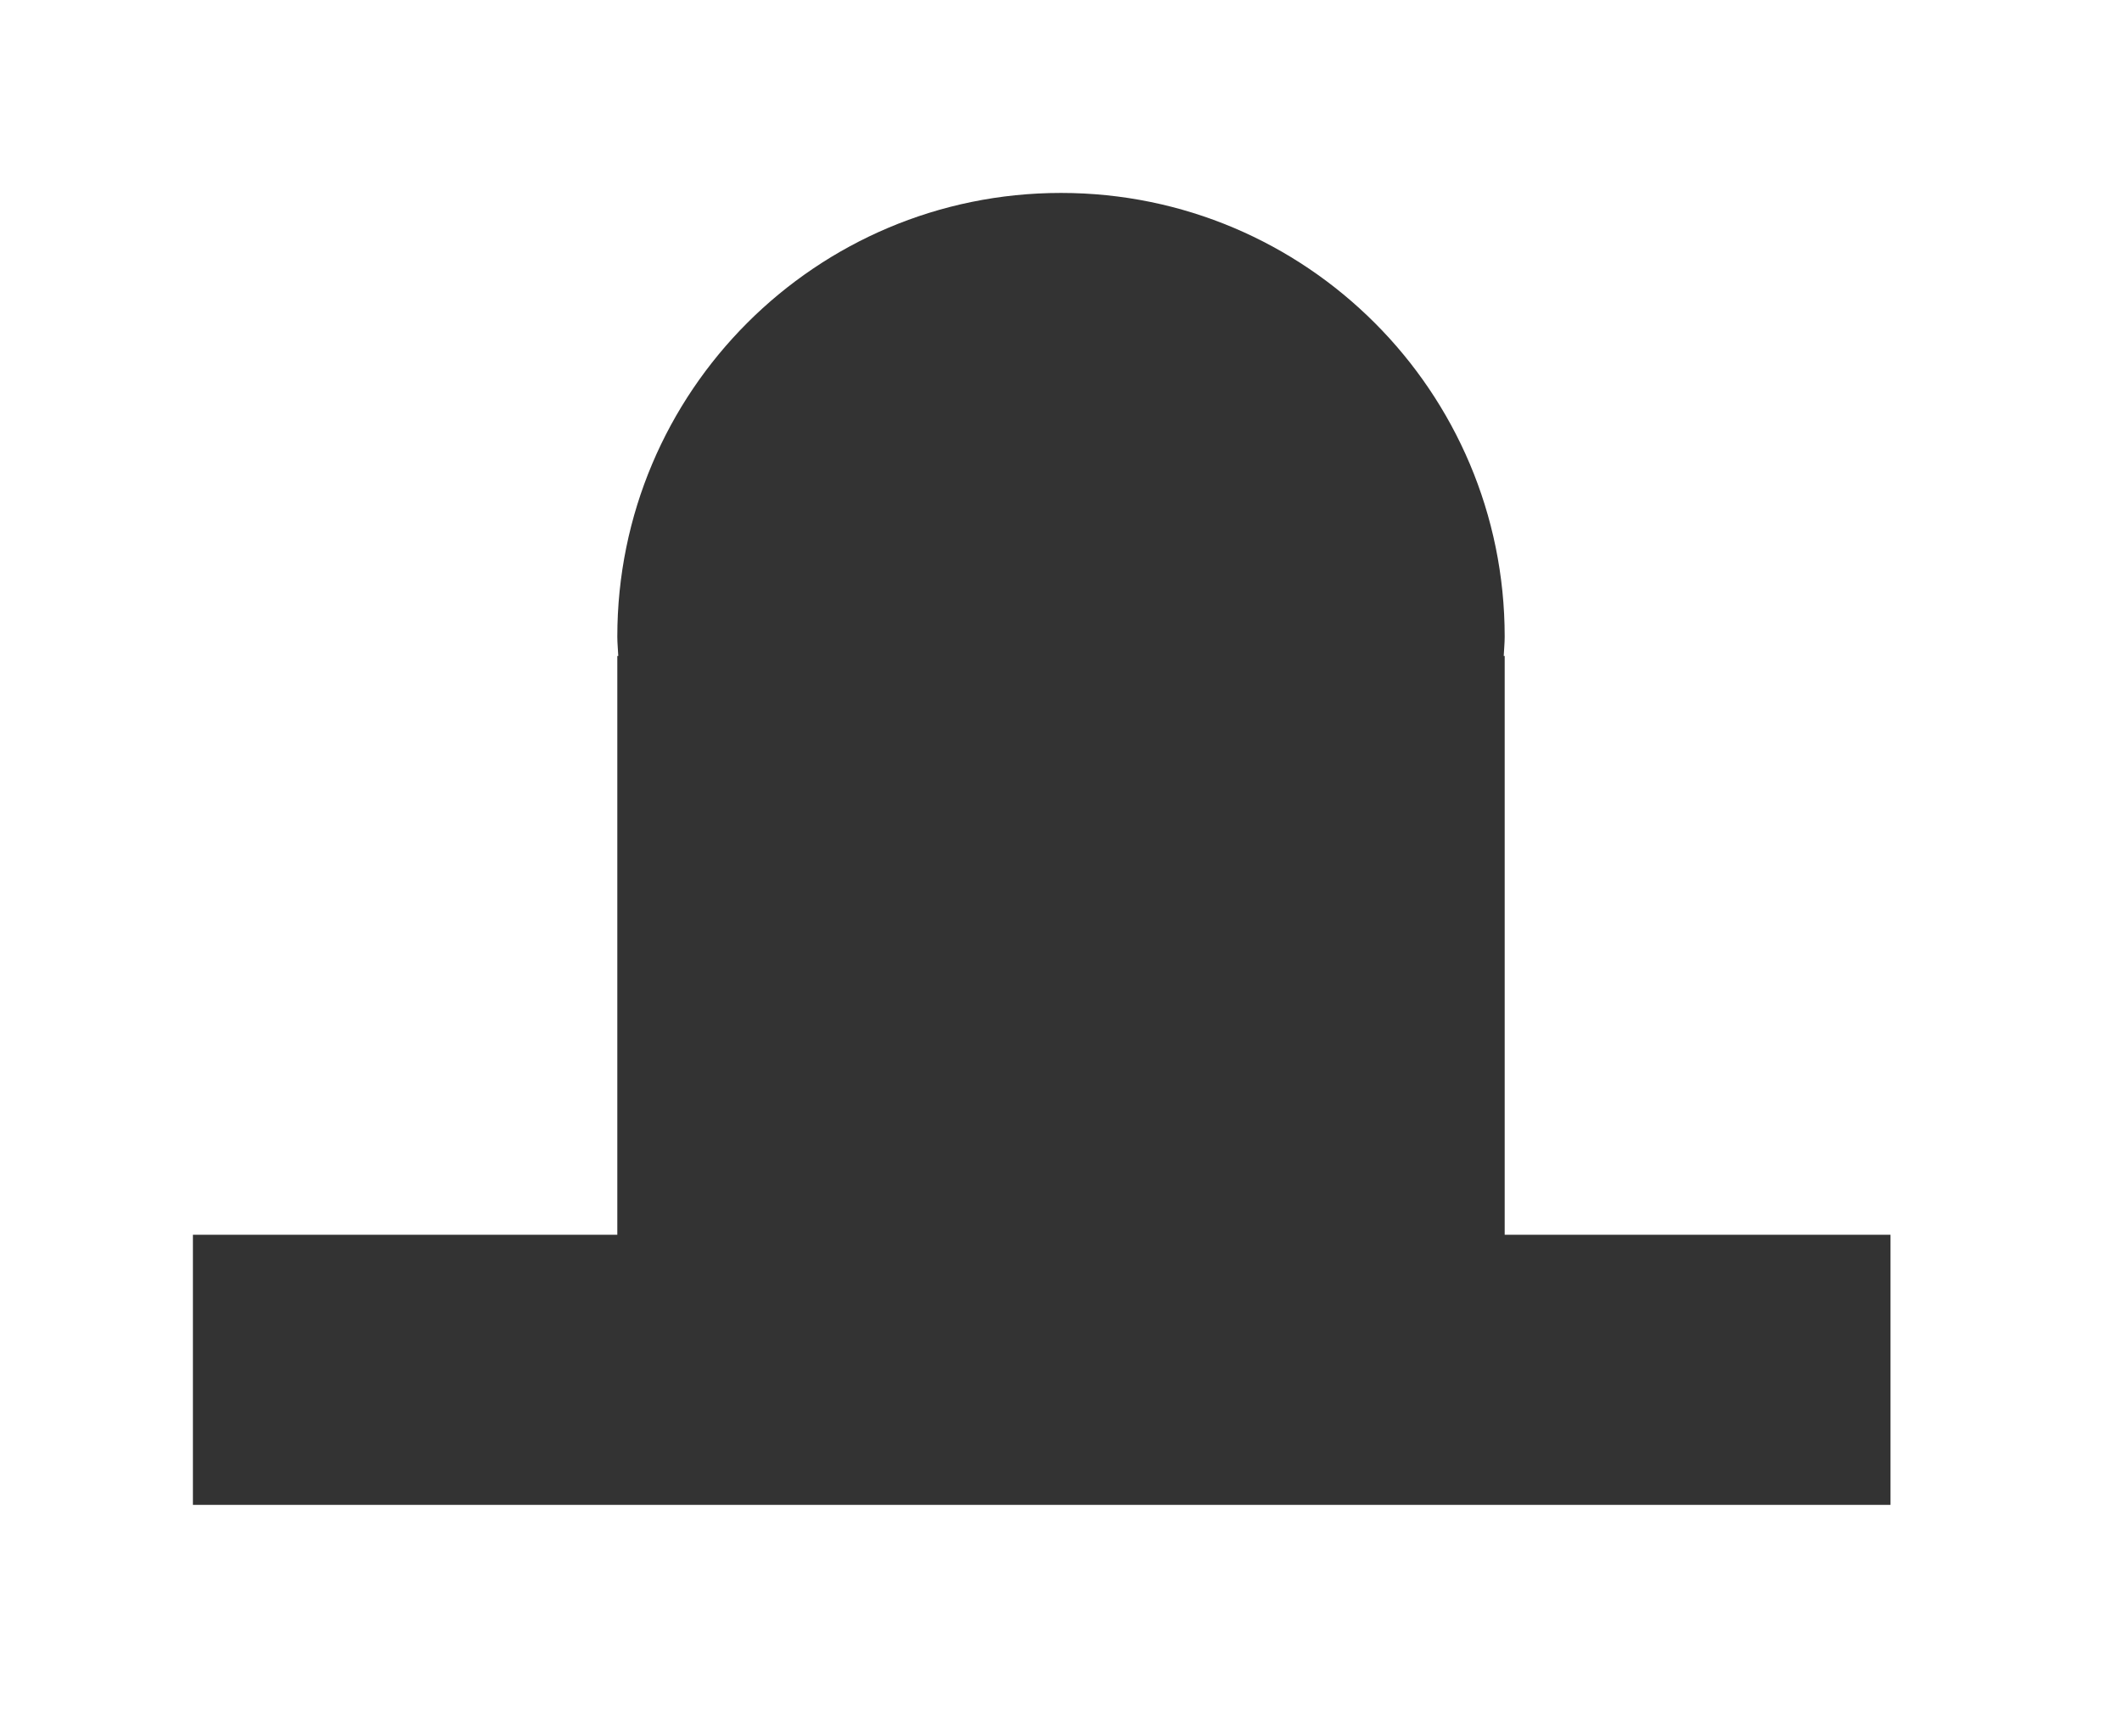 <svg version="1.1" baseProfile="tiny" id="Layer_1" xmlns="http://www.w3.org/2000/svg" xmlns:xlink="http://www.w3.org/1999/xlink" x="0px" y="0px" width="55px" height="45px" viewBox="0 0 55 45" xml:space="preserve"><rect x="0" y="0" width="55" height="45" fill="#333333" stroke="none"/><path fill-rule="evenodd" fill="#ffffff" d="M0,45V0h55v45H0z M49,32H39V17h-0.025C38.982,16.833,39,16.669,39,16.5 C39,10.149,33.852,5,27.5,5S16,10.149,16,16.5c0,0.169,0.018,0.333,0.025,0.5H16v15H5v7h44V32z"/></svg>